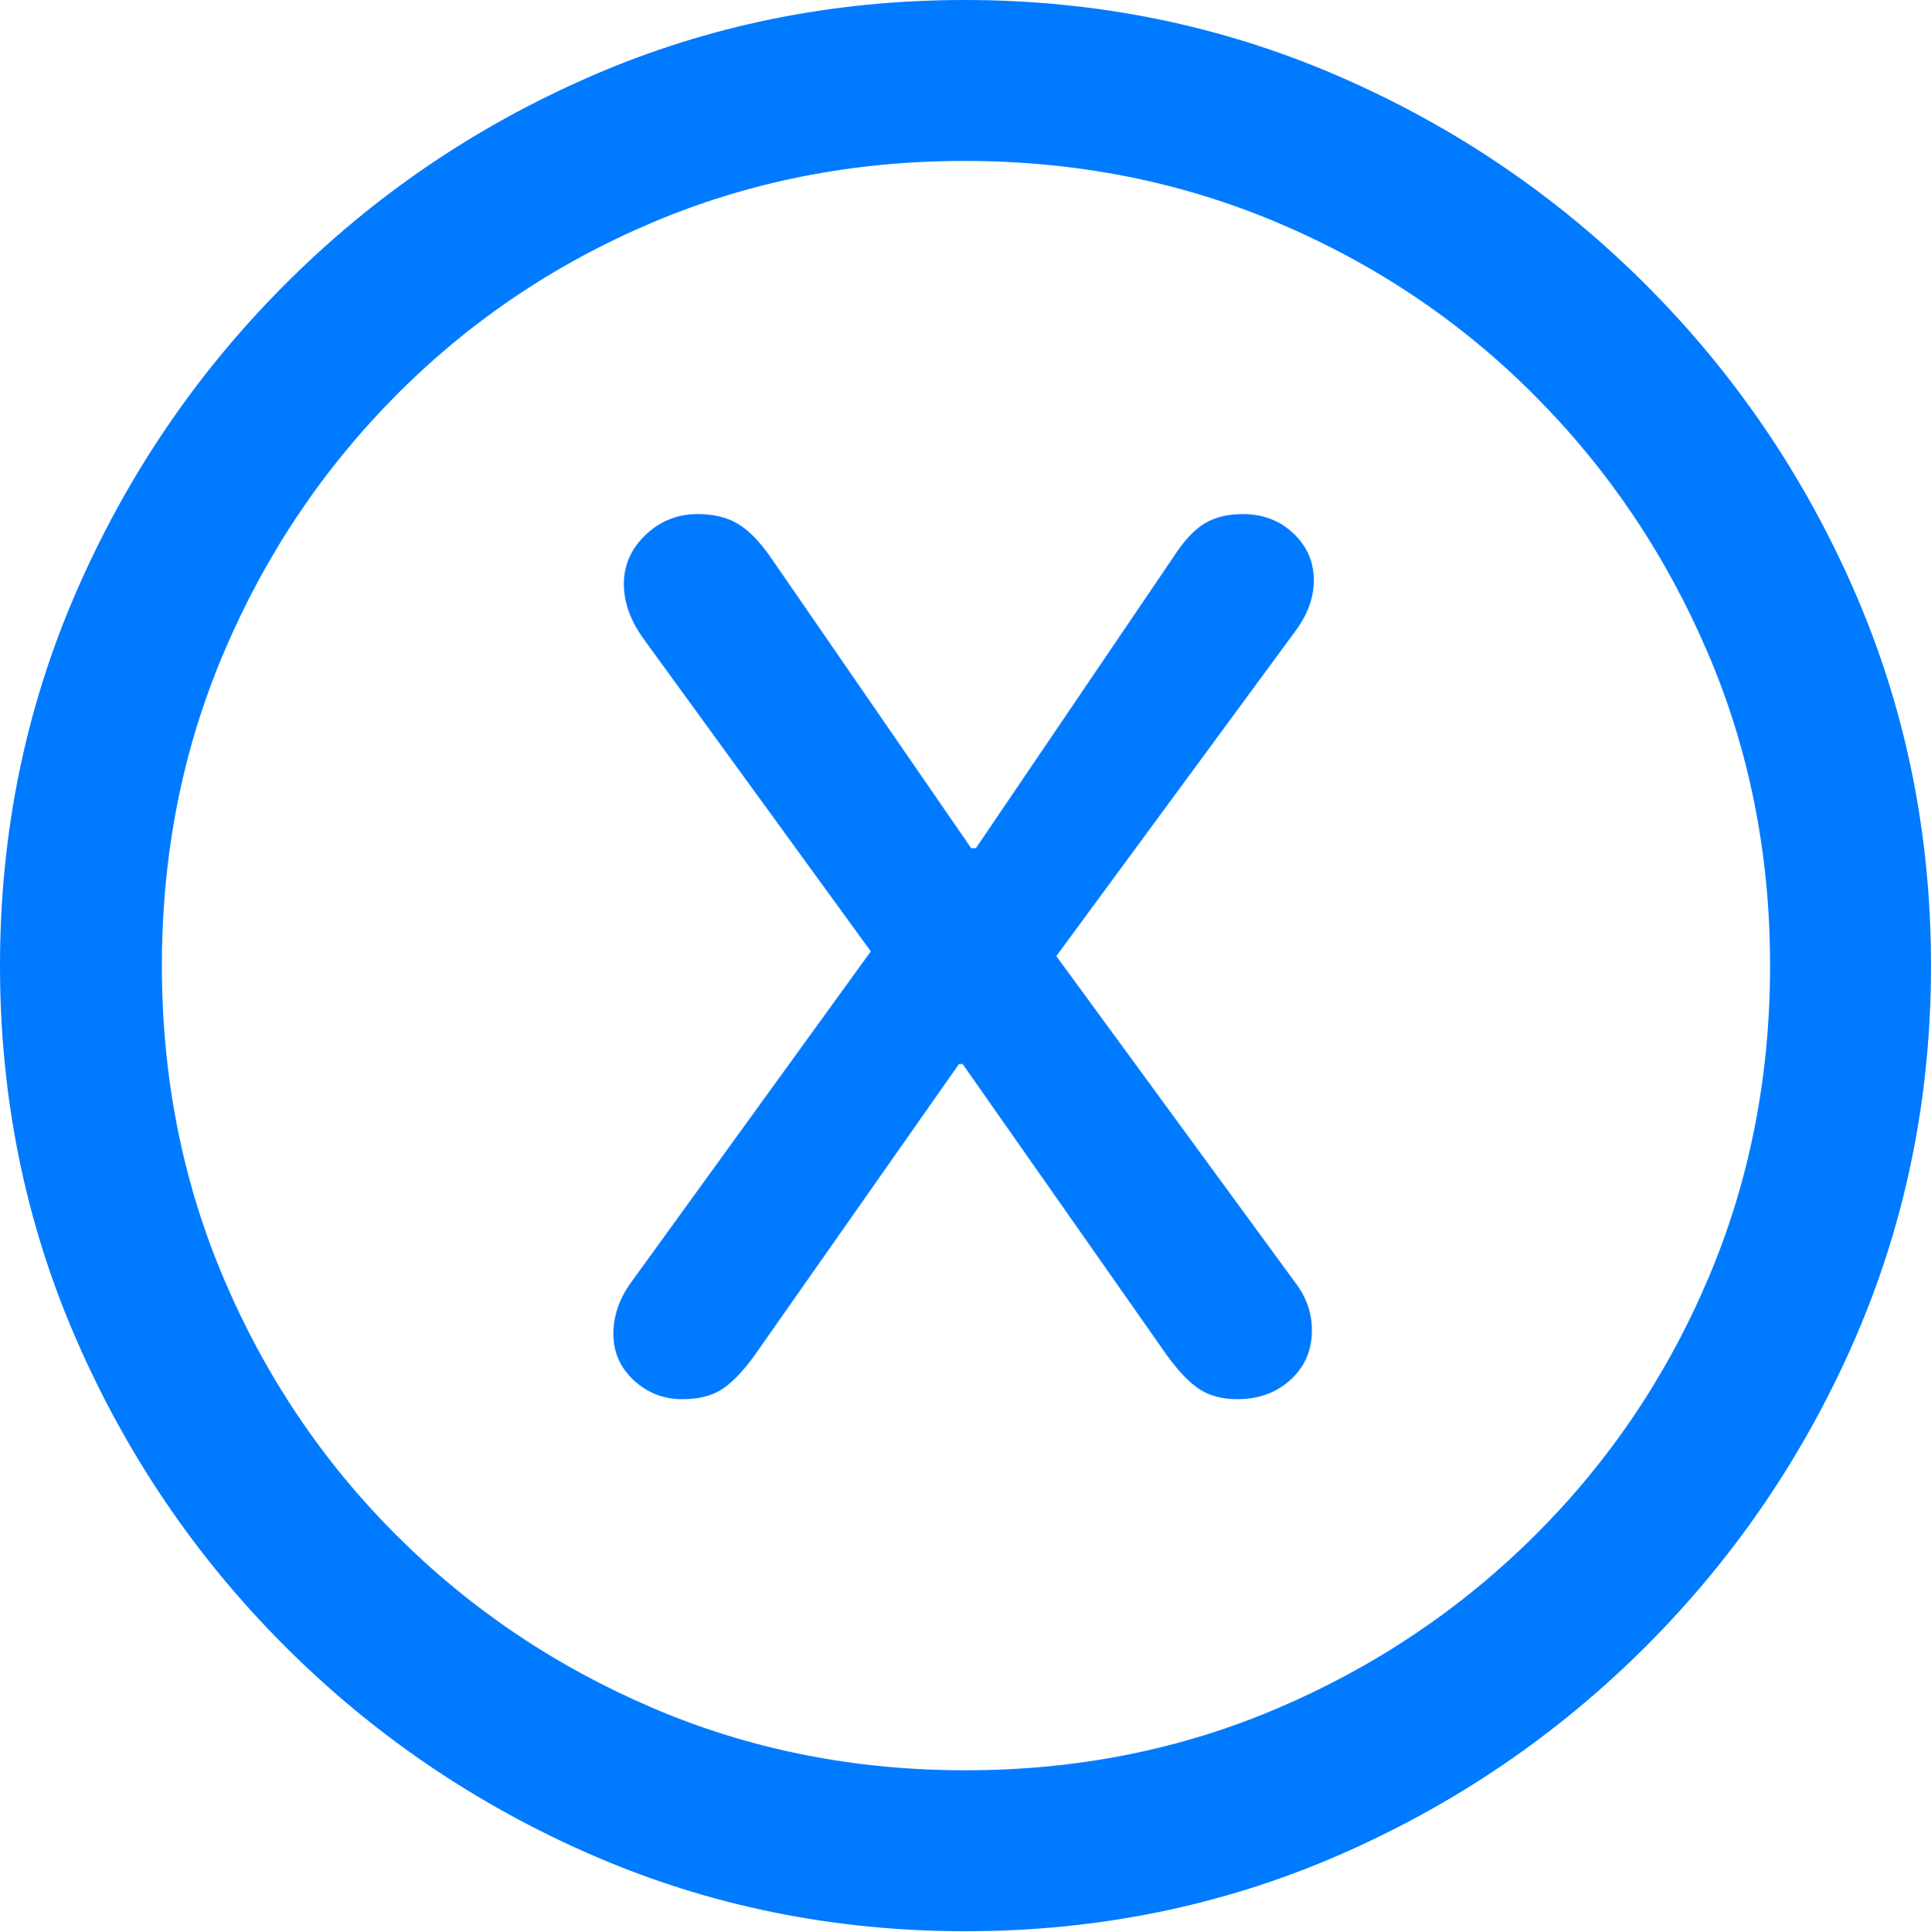 <?xml version="1.0" encoding="UTF-8"?>
<!--Generator: Apple Native CoreSVG 175.5-->
<!DOCTYPE svg
PUBLIC "-//W3C//DTD SVG 1.1//EN"
       "http://www.w3.org/Graphics/SVG/1.1/DTD/svg11.dtd">
<svg version="1.1" xmlns="http://www.w3.org/2000/svg" xmlns:xlink="http://www.w3.org/1999/xlink" width="19.922" height="19.932">
 <g>
  <rect height="19.932" opacity="0" width="19.922" x="0" y="0"/>
  <path d="M9.961 19.922Q12.002 19.922 13.804 19.141Q15.605 18.359 16.982 16.982Q18.359 15.605 19.141 13.804Q19.922 12.002 19.922 9.961Q19.922 7.92 19.141 6.118Q18.359 4.316 16.982 2.939Q15.605 1.562 13.799 0.781Q11.992 0 9.951 0Q7.91 0 6.108 0.781Q4.307 1.562 2.935 2.939Q1.562 4.316 0.781 6.118Q0 7.92 0 9.961Q0 12.002 0.781 13.804Q1.562 15.605 2.939 16.982Q4.316 18.359 6.118 19.141Q7.92 19.922 9.961 19.922ZM9.961 18.262Q8.232 18.262 6.729 17.617Q5.225 16.973 4.087 15.835Q2.949 14.697 2.31 13.193Q1.67 11.69 1.67 9.961Q1.67 8.232 2.31 6.729Q2.949 5.225 4.082 4.082Q5.215 2.939 6.719 2.3Q8.223 1.66 9.951 1.66Q11.68 1.66 13.188 2.3Q14.697 2.939 15.835 4.082Q16.973 5.225 17.617 6.729Q18.262 8.232 18.262 9.961Q18.262 11.69 17.622 13.193Q16.982 14.697 15.84 15.835Q14.697 16.973 13.193 17.617Q11.69 18.262 9.961 18.262Z" fill="#007aff"/>
  <path d="M7.041 14.434Q7.285 14.434 7.441 14.336Q7.598 14.238 7.783 13.984L9.893 10.977L9.932 10.977L12.041 13.984Q12.227 14.238 12.383 14.336Q12.539 14.434 12.764 14.434Q13.096 14.434 13.315 14.233Q13.535 14.033 13.535 13.721Q13.535 13.447 13.35 13.213L10.898 9.863L13.369 6.504Q13.555 6.25 13.555 5.986Q13.555 5.703 13.345 5.503Q13.135 5.303 12.822 5.303Q12.588 5.303 12.427 5.4Q12.266 5.498 12.109 5.742L10.068 8.75L10.02 8.75L7.939 5.732Q7.773 5.498 7.607 5.4Q7.441 5.303 7.197 5.303Q6.885 5.303 6.66 5.518Q6.436 5.732 6.436 6.025Q6.436 6.309 6.641 6.592L8.984 9.814L6.494 13.252Q6.328 13.496 6.328 13.76Q6.328 14.043 6.538 14.238Q6.748 14.434 7.041 14.434Z" fill="#007aff"/>
 </g>
</svg>
